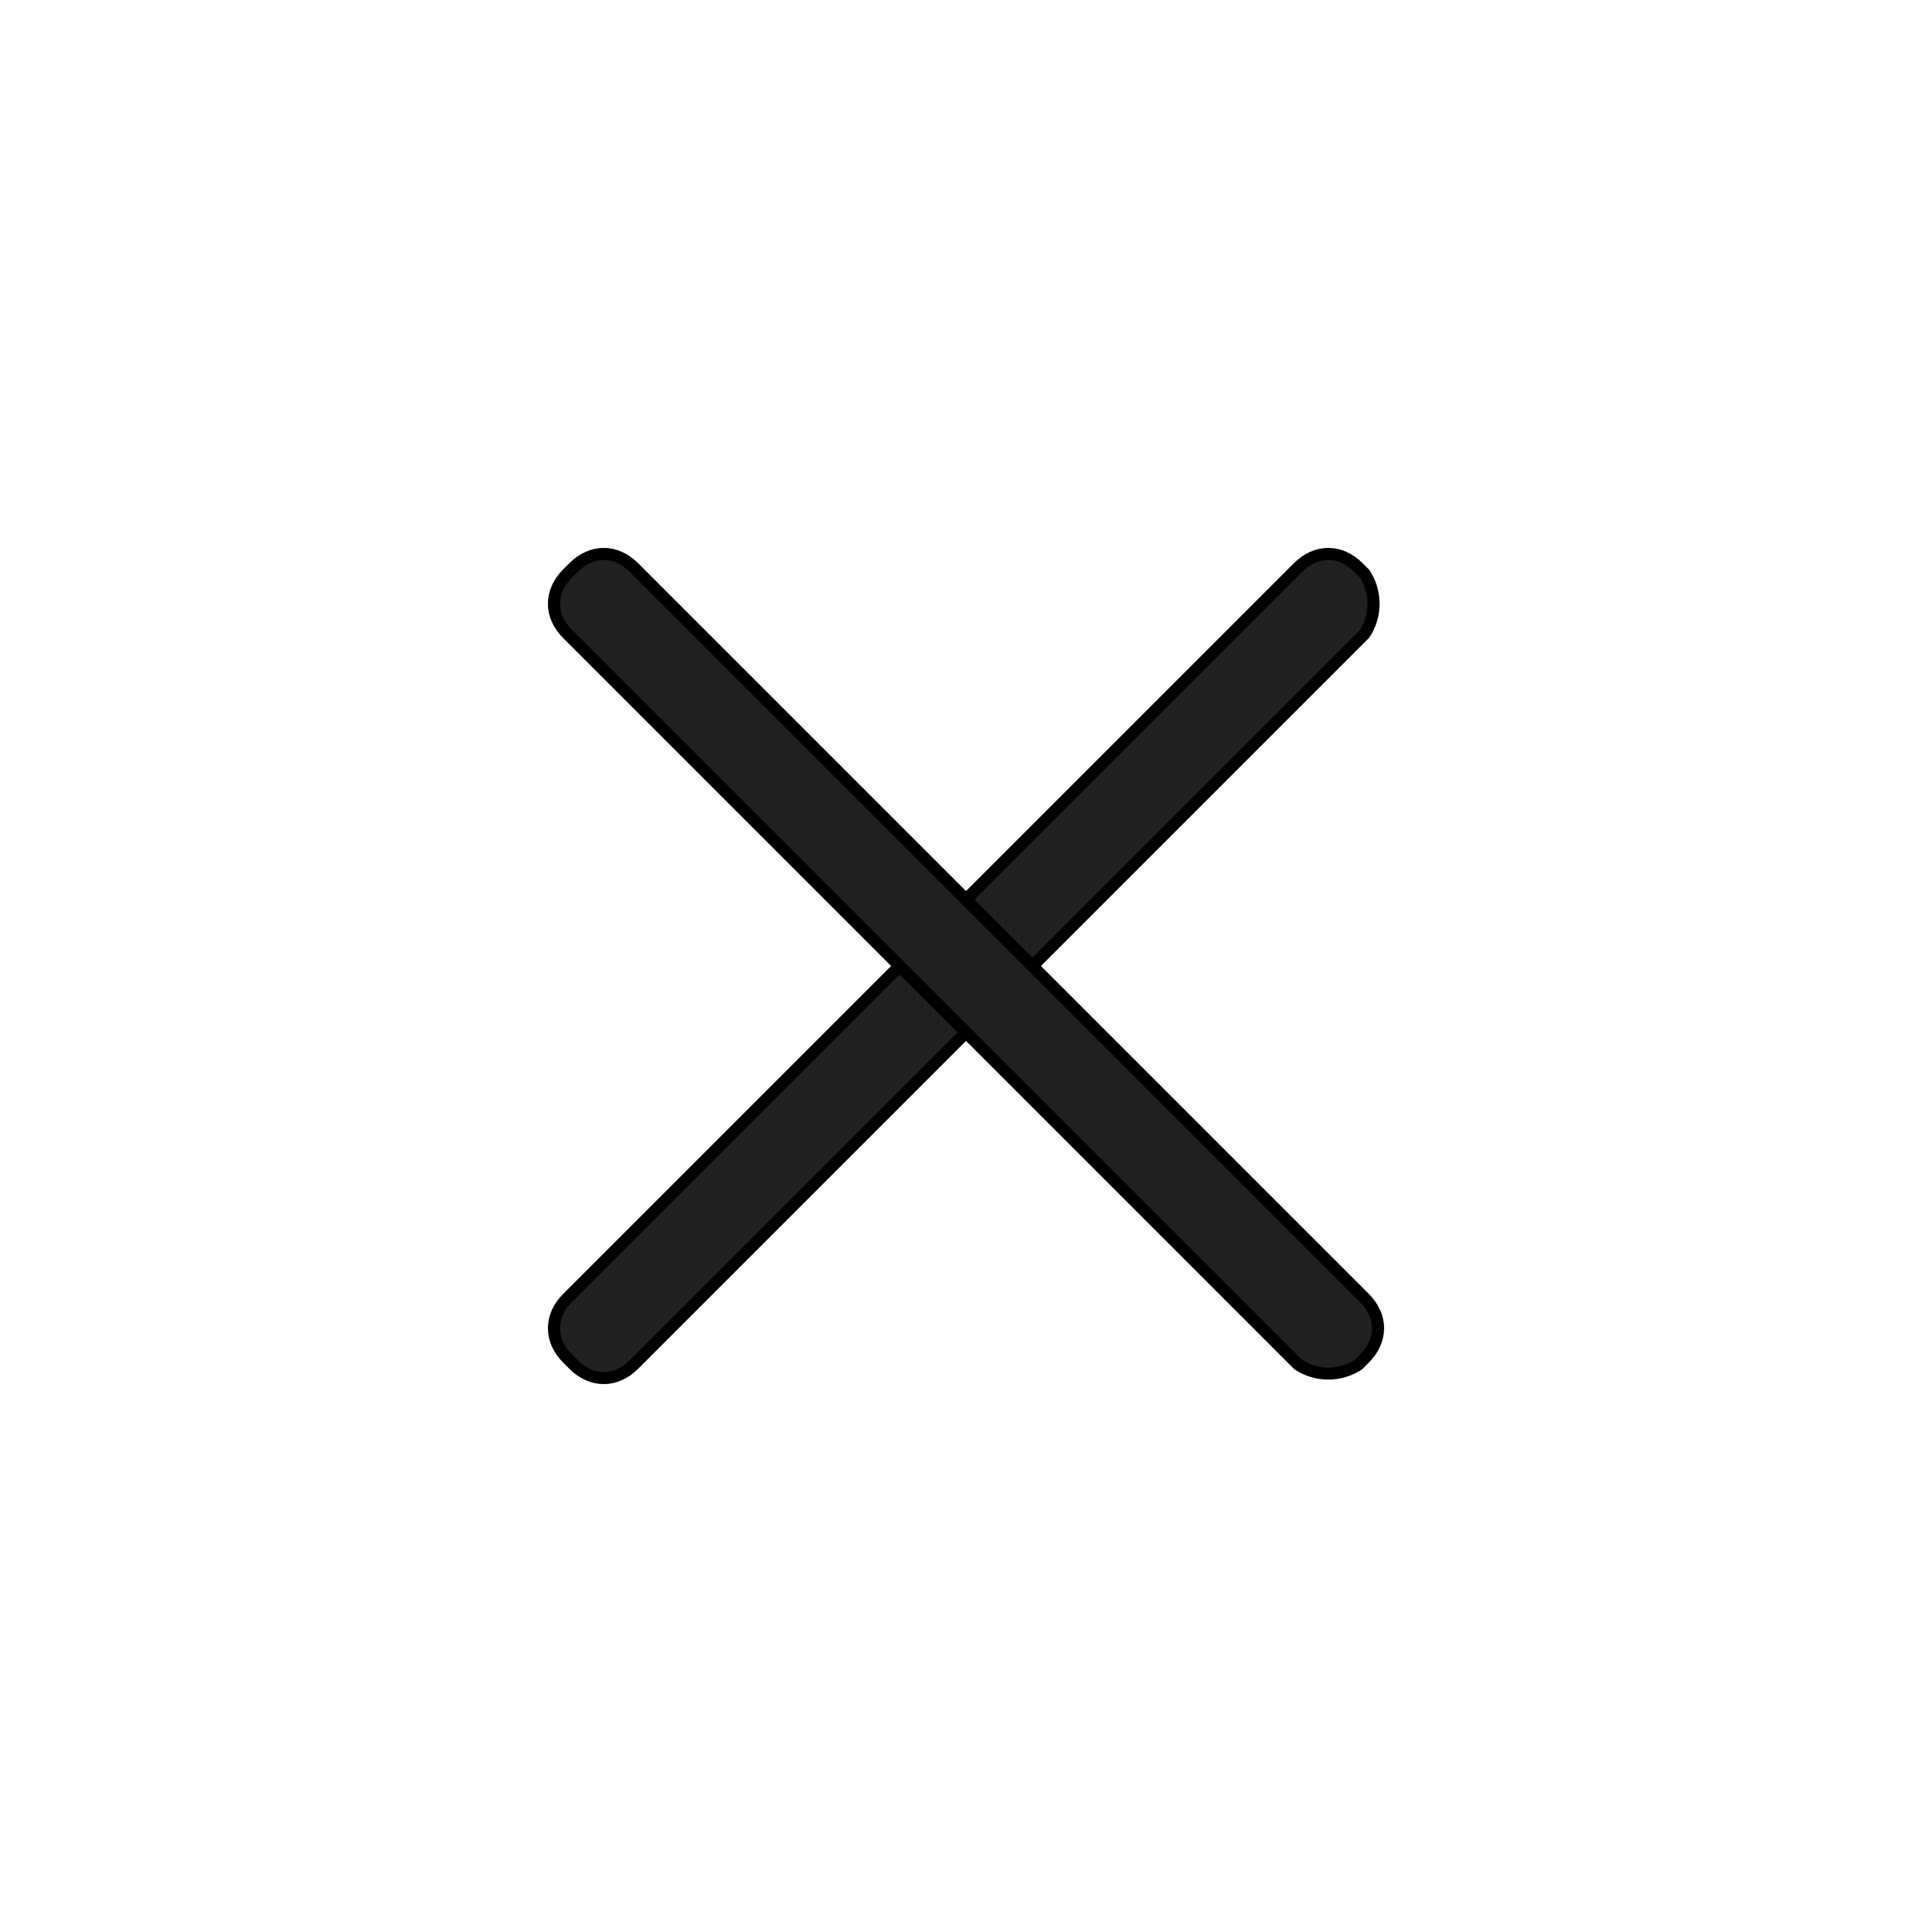 <?xml version="1.0" encoding="utf-8"?>
<!-- Generator: Adobe Illustrator 27.0.0, SVG Export Plug-In . SVG Version: 6.00 Build 0)  -->
<svg version="1.1" id="圖層_1" xmlns="http://www.w3.org/2000/svg" xmlns:xlink="http://www.w3.org/1999/xlink" x="0px" y="0px"
	 viewBox="0 0 32 32" style="enable-background:new 0 0 32 32;" xml:space="preserve">
<style type="text/css">
	.st0{fill:#212121;stroke:#000000;stroke-width:0.2;}
</style>
<path class="st0" d="M22.6,10.5L10.5,22.6c-0.3,0.3-0.7,0.3-1,0l-0.1-0.1c-0.3-0.3-0.3-0.7,0-1L21.5,9.4c0.3-0.3,0.7-0.3,1,0
	l0.1,0.1C22.8,9.8,22.8,10.2,22.6,10.5z"/>
<path class="st0" d="M21.5,22.6L9.4,10.5c-0.3-0.3-0.3-0.7,0-1l0.1-0.1c0.3-0.3,0.7-0.3,1,0l12.1,12.1c0.3,0.3,0.3,0.7,0,1l-0.1,0.1
	C22.2,22.8,21.8,22.8,21.5,22.6z"/>
</svg>
